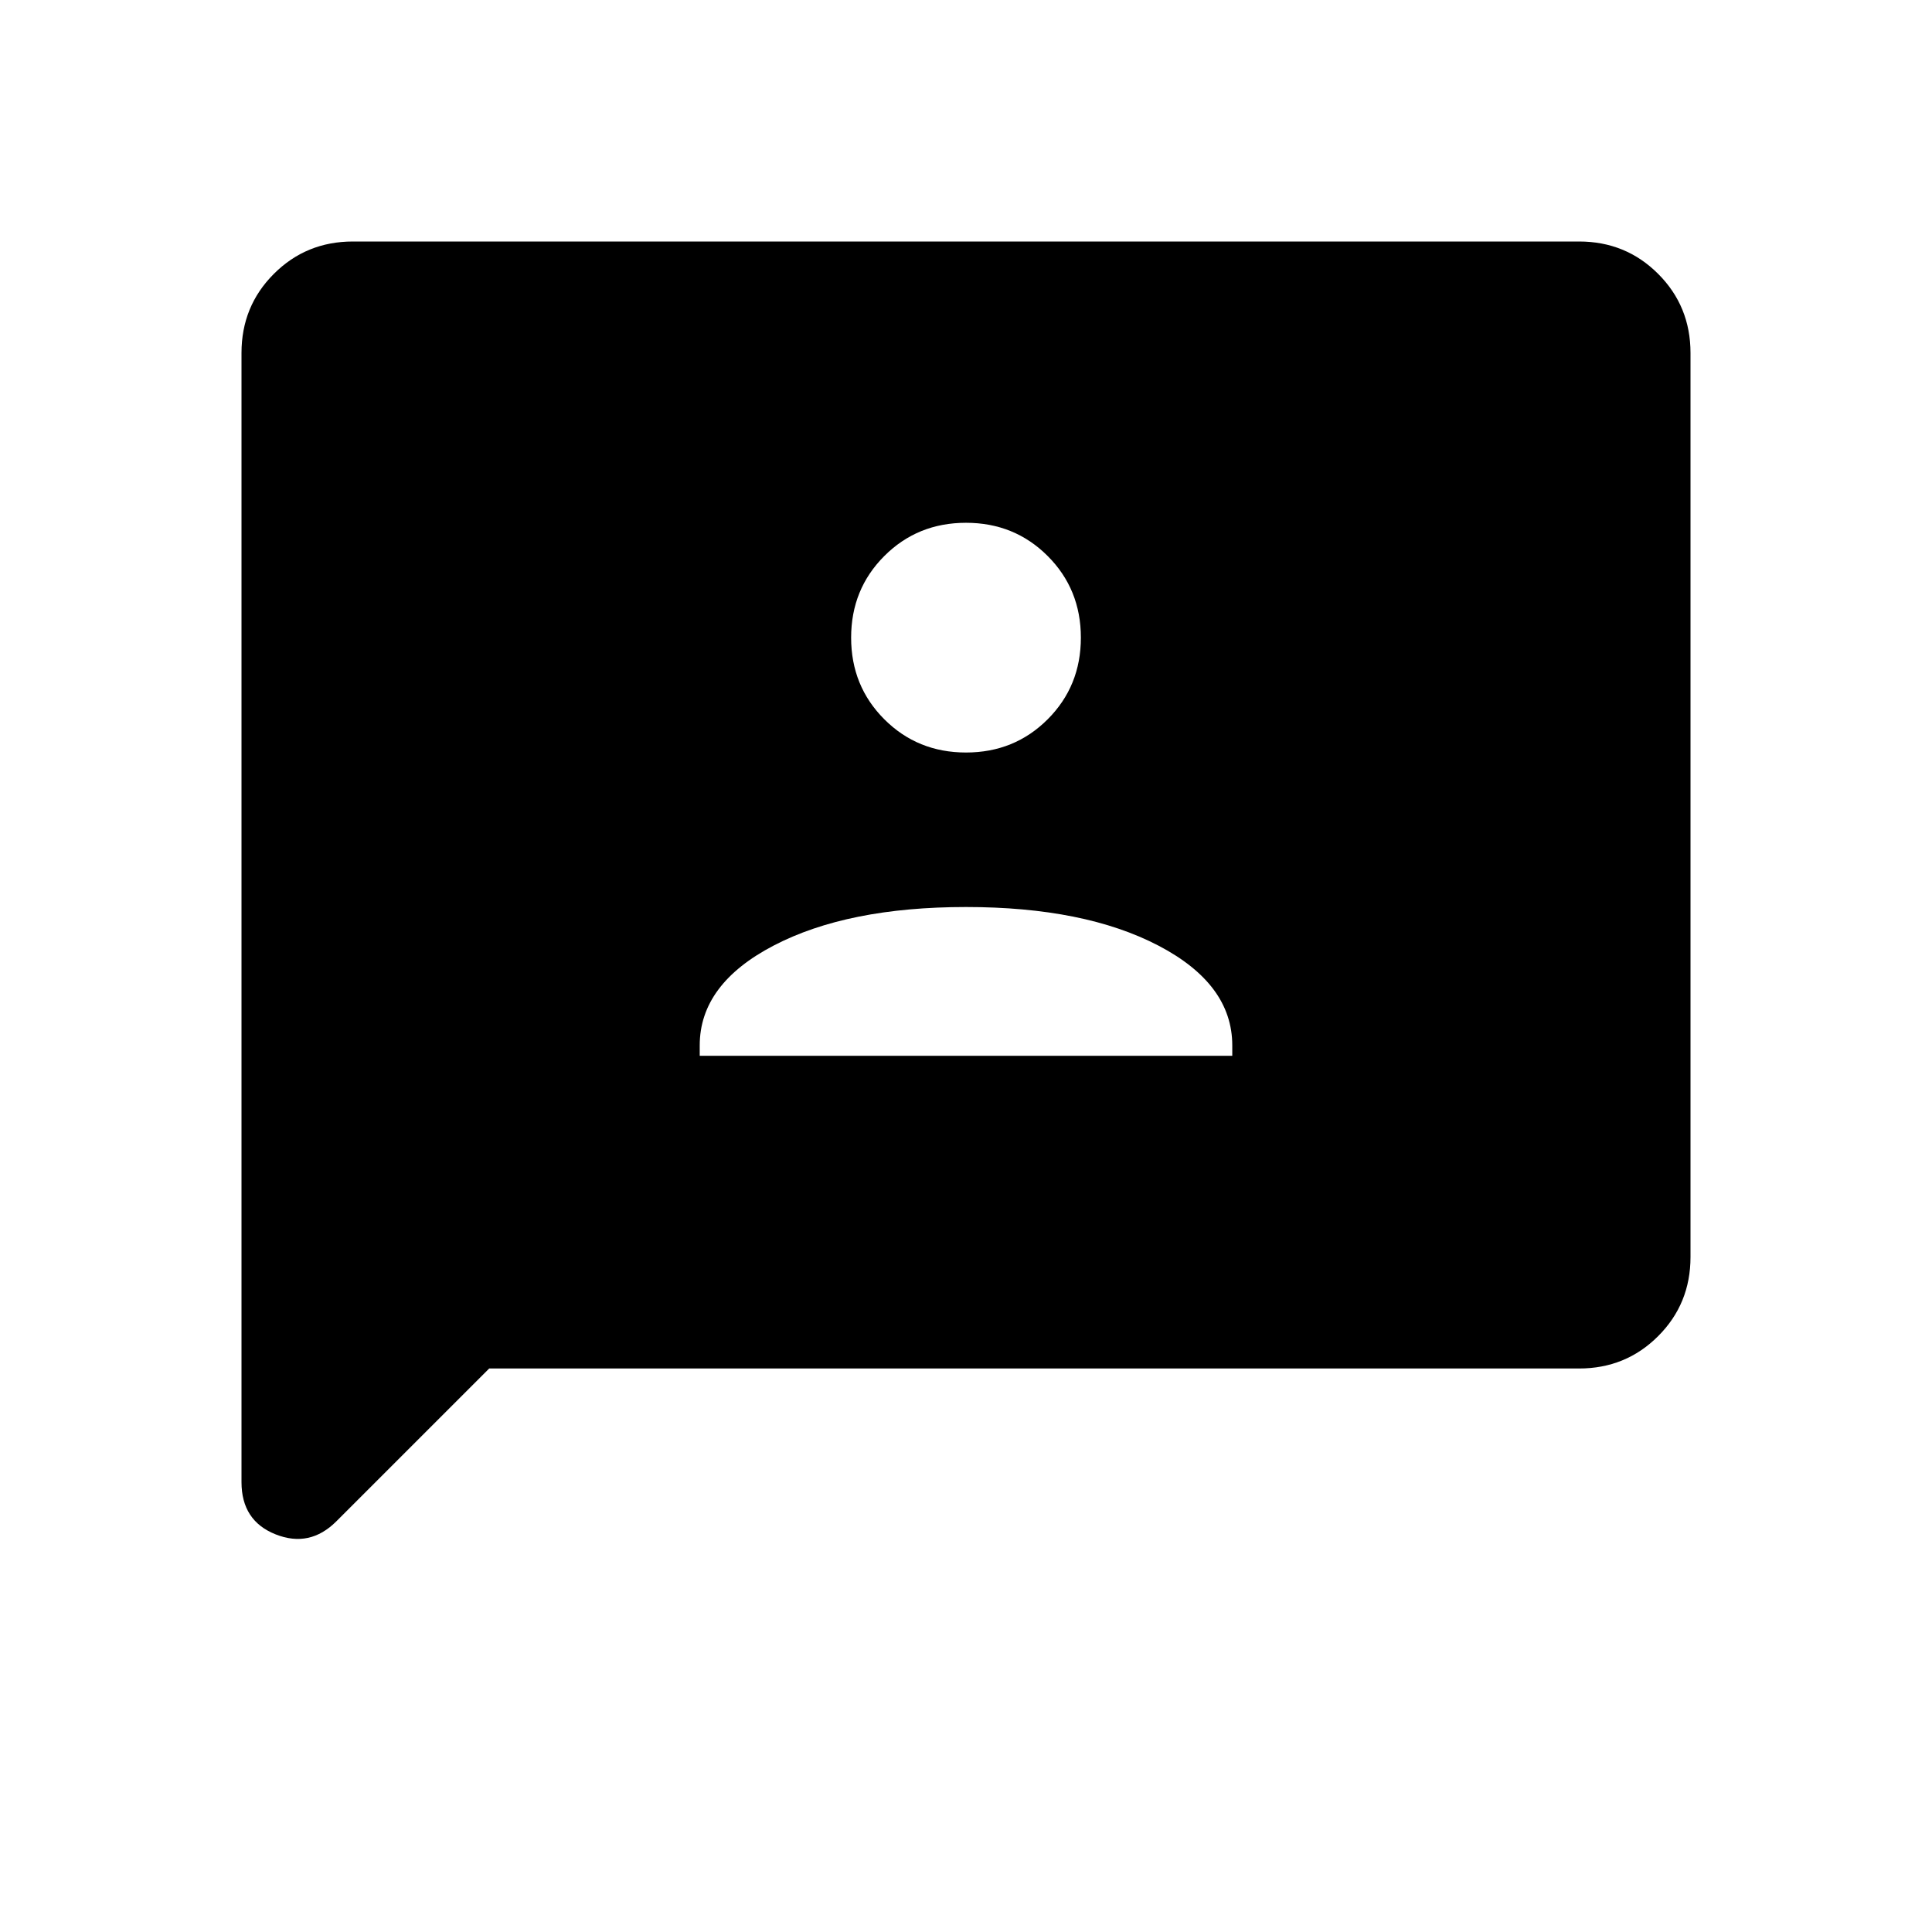 <svg xmlns="http://www.w3.org/2000/svg" height="48" viewBox="0 -960 960 960" width="48"><path d="M347.69-435.38h264.62v-5.16q0-30.46-36.73-49.61-36.73-19.16-95.58-19.16t-95.58 19.16q-36.73 19.15-36.73 49.61v5.16ZM480-586.08q24.08 0 40.58-16.5t16.5-40.57q0-24.08-16.5-40.58T480-700.23q-24.08 0-40.58 16.5t-16.5 40.58q0 24.07 16.5 40.57t40.58 16.5ZM243.08-280l-75.93 75.92q-13.23 13.23-30.19 6.5T120-223.54v-561.08q0-23.23 16.08-39.3Q152.15-840 175.38-840h609.24q23.23 0 39.3 16.08Q840-807.85 840-784.62v449.24q0 23.23-16.08 39.3Q807.85-280 784.62-280H243.08Z"/></svg>